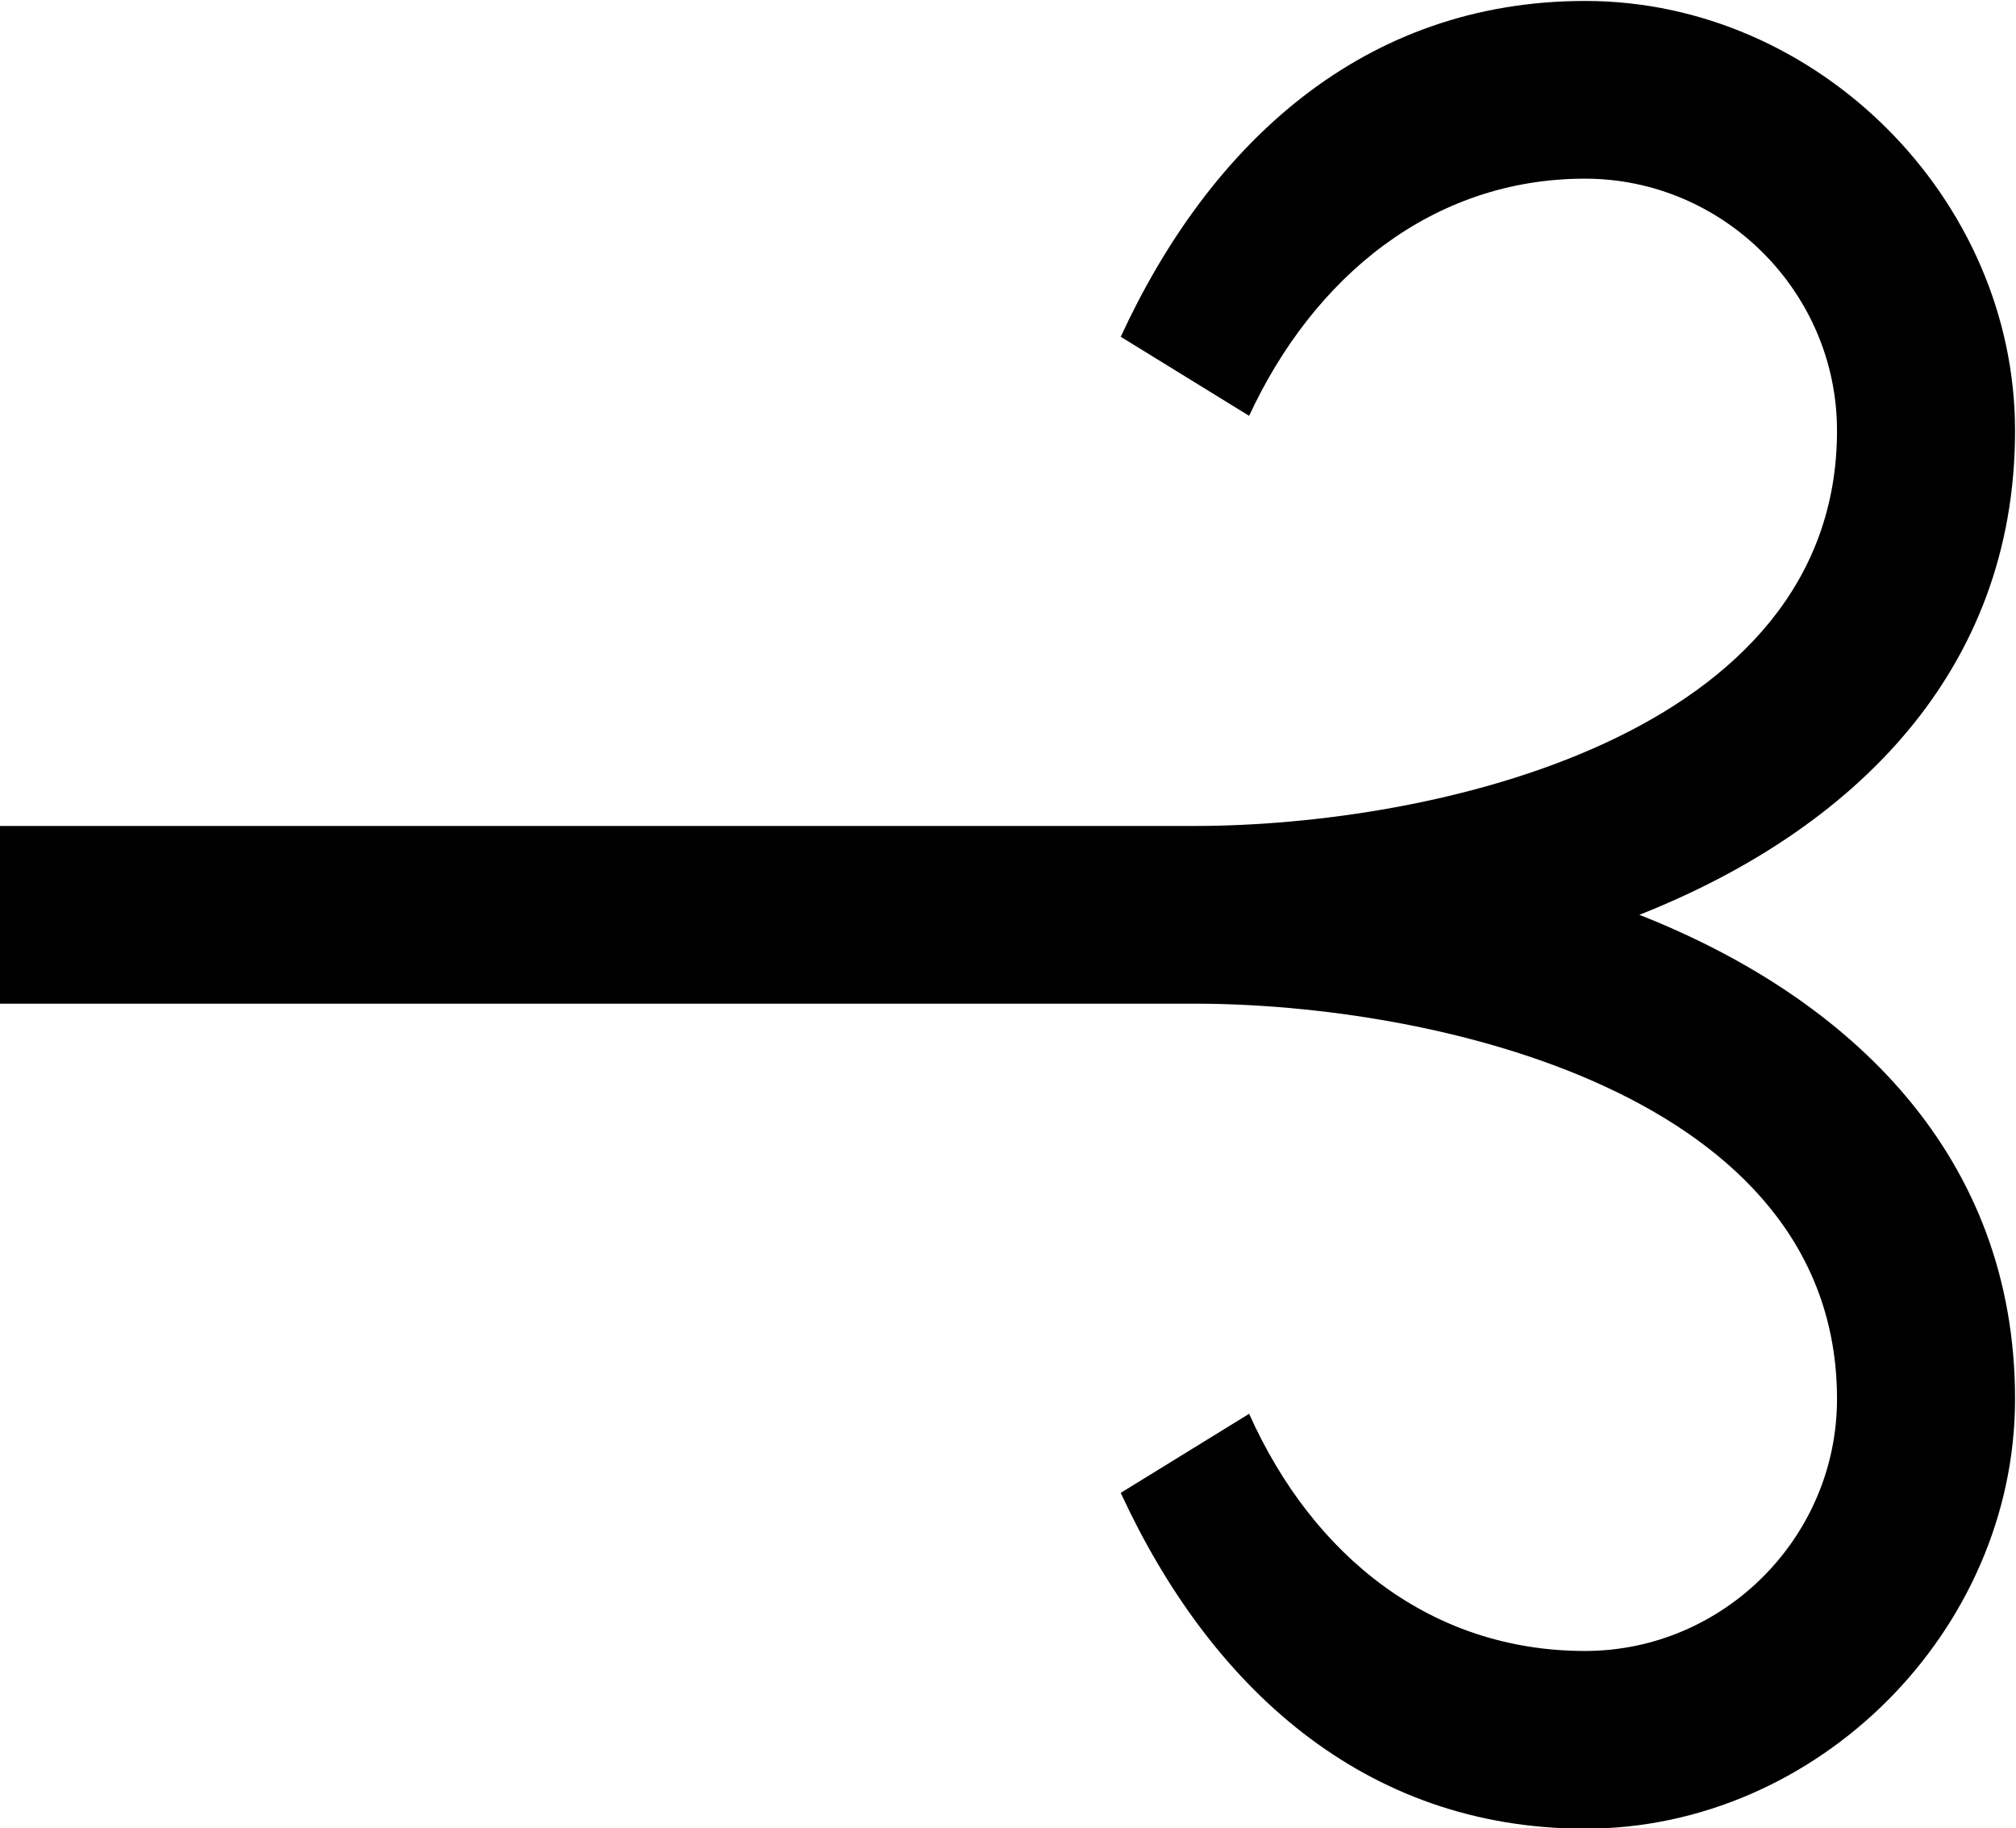 <?xml version="1.0" encoding="UTF-8"?>
<svg fill="#000000" version="1.1" viewBox="0 0 6.375 5.781" xmlns="http://www.w3.org/2000/svg" xmlns:xlink="http://www.w3.org/1999/xlink">
<defs>
<g id="a">
<path d="m7-1.031c0-0.766-0.516-1.266-1.188-1.531 0.672-0.266 1.188-0.766 1.188-1.531 0-0.734-0.625-1.359-1.359-1.359-0.703 0-1.188 0.453-1.469 1.062l0.406 0.25c0.203-0.438 0.578-0.75 1.062-0.75 0.438 0 0.797 0.359 0.797 0.797 0 0.969-1.281 1.25-2.031 1.25h-3.781v0.562h3.781c0.75 0 2.031 0.281 2.031 1.25 0 0.438-0.359 0.797-0.797 0.797-0.484 0-0.859-0.297-1.062-0.75l-0.406 0.25c0.281 0.609 0.766 1.062 1.469 1.062 0.734 0 1.359-0.625 1.359-1.359z"/>
</g>
</defs>
<g transform="translate(-149.34 -129.31)">
<use x="148.712" y="134.765" xlink:href="#a"/>
</g>
</svg>

